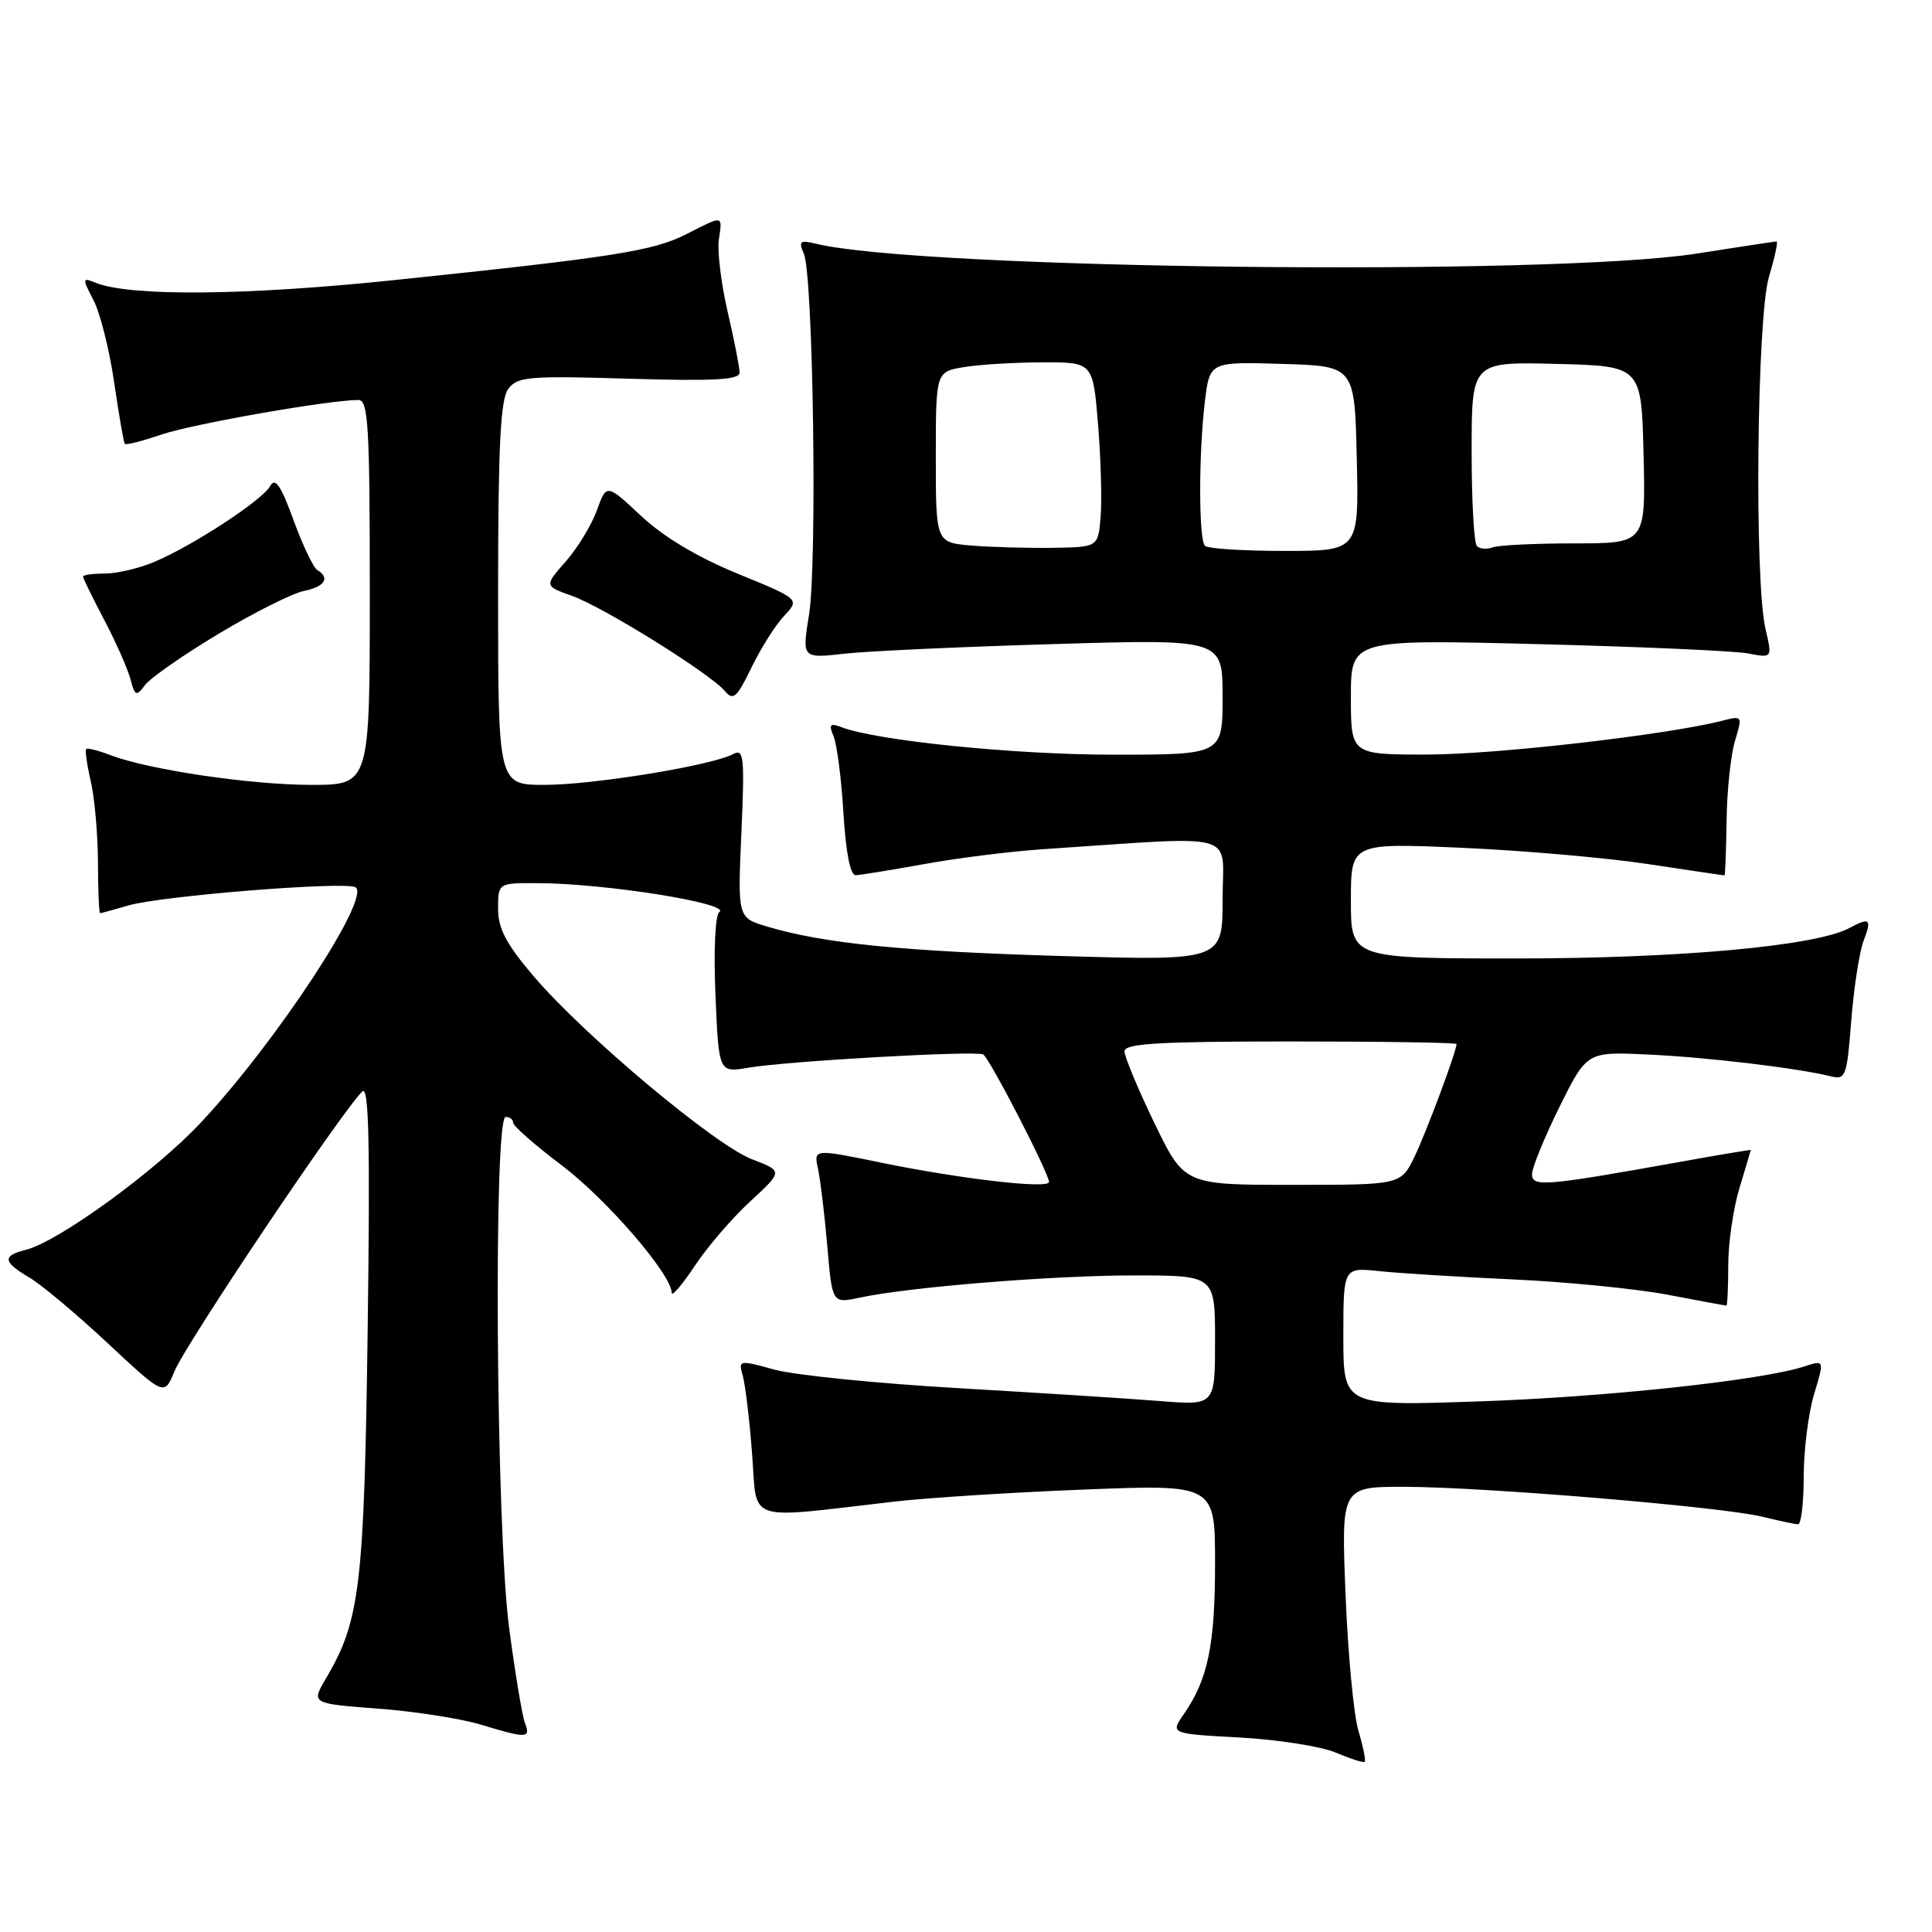 <?xml version="1.0" encoding="UTF-8" standalone="no"?>
<!DOCTYPE svg PUBLIC "-//W3C//DTD SVG 1.1//EN" "http://www.w3.org/Graphics/SVG/1.1/DTD/svg11.dtd" >
<svg xmlns="http://www.w3.org/2000/svg" xmlns:xlink="http://www.w3.org/1999/xlink" version="1.1" viewBox="0 0 256 256">
 <g >
 <path fill="currentColor"
d=" M 180.00 229.34 C 179.37 227.23 178.60 219.09 178.29 211.25 C 177.72 197.00 177.72 197.00 186.11 197.01 C 196.63 197.03 228.16 199.66 233.50 200.97 C 235.70 201.51 237.84 201.96 238.25 201.98 C 238.66 201.99 239.00 199.15 239.00 195.66 C 239.00 192.17 239.62 187.26 240.37 184.76 C 241.75 180.19 241.75 180.19 239.12 181.05 C 233.48 182.90 212.66 185.14 195.75 185.70 C 178.00 186.30 178.00 186.30 178.00 177.12 C 178.00 167.93 178.00 167.93 182.75 168.43 C 185.36 168.71 193.34 169.20 200.48 169.53 C 207.62 169.86 216.85 170.77 220.98 171.56 C 225.12 172.35 228.61 173.00 228.75 173.00 C 228.89 173.00 229.00 170.60 229.00 167.66 C 229.00 164.72 229.67 160.11 230.49 157.41 C 231.31 154.71 231.98 152.45 231.99 152.38 C 232.00 152.32 227.61 153.05 222.25 154.02 C 204.66 157.17 203.00 157.31 203.00 155.58 C 203.00 154.73 204.64 150.73 206.63 146.69 C 210.27 139.35 210.27 139.35 218.38 139.73 C 226.21 140.09 238.25 141.53 242.60 142.62 C 244.56 143.11 244.73 142.63 245.30 135.25 C 245.64 130.92 246.37 126.16 246.93 124.68 C 248.05 121.75 247.78 121.51 245.03 122.98 C 240.61 125.35 222.50 127.00 201.01 127.00 C 179.00 127.00 179.00 127.00 179.00 119.34 C 179.00 111.69 179.00 111.69 193.75 112.34 C 201.86 112.70 212.96 113.67 218.41 114.50 C 223.86 115.32 228.40 116.00 228.50 116.00 C 228.60 116.00 228.72 112.74 228.78 108.75 C 228.83 104.76 229.34 99.99 229.90 98.15 C 230.90 94.85 230.88 94.81 228.21 95.50 C 220.90 97.37 198.36 99.96 189.25 99.98 C 179.00 100.00 179.00 100.00 179.00 92.36 C 179.00 84.72 179.00 84.72 203.75 85.35 C 217.36 85.69 229.93 86.25 231.67 86.59 C 234.84 87.20 234.84 87.20 233.94 83.35 C 232.44 76.90 232.79 42.02 234.40 36.66 C 235.17 34.10 235.62 32.00 235.40 32.00 C 235.17 32.00 230.38 32.72 224.74 33.61 C 205.49 36.62 121.97 35.68 108.09 32.29 C 106.00 31.78 105.79 31.96 106.51 33.60 C 107.75 36.41 108.30 74.55 107.21 81.38 C 106.26 87.25 106.26 87.25 111.88 86.62 C 114.97 86.27 127.51 85.70 139.75 85.34 C 162.00 84.68 162.00 84.68 162.00 92.34 C 162.00 100.00 162.00 100.00 147.49 100.00 C 134.42 100.00 116.15 98.15 111.46 96.34 C 109.97 95.78 109.80 95.99 110.46 97.58 C 110.90 98.63 111.49 103.21 111.76 107.75 C 112.07 112.93 112.67 115.99 113.38 115.97 C 113.99 115.95 118.10 115.28 122.50 114.49 C 126.90 113.69 133.88 112.82 138.00 112.54 C 164.74 110.76 162.00 110.01 162.00 119.13 C 162.00 127.30 162.00 127.30 140.75 126.68 C 119.62 126.06 109.10 125.01 101.64 122.77 C 97.74 121.61 97.74 121.61 98.24 110.34 C 98.68 100.18 98.57 99.16 97.12 99.93 C 94.29 101.44 78.57 104.00 72.17 104.00 C 66.00 104.00 66.00 104.00 66.00 78.69 C 66.00 59.19 66.31 52.96 67.33 51.56 C 68.54 49.90 70.00 49.78 83.33 50.18 C 94.62 50.52 98.00 50.33 98.00 49.37 C 98.00 48.69 97.29 45.06 96.42 41.32 C 95.55 37.58 95.03 33.27 95.25 31.76 C 95.73 28.47 95.91 28.50 90.98 31.01 C 86.57 33.26 81.43 34.07 52.08 37.13 C 32.50 39.17 17.19 39.30 12.65 37.46 C 10.89 36.75 10.88 36.86 12.40 39.80 C 13.28 41.50 14.51 46.41 15.13 50.70 C 15.76 54.99 16.39 58.64 16.54 58.82 C 16.69 59.00 18.90 58.43 21.46 57.56 C 25.61 56.16 43.61 53.00 47.49 53.00 C 48.80 53.00 49.00 56.45 49.00 78.50 C 49.00 104.00 49.00 104.00 41.25 104.00 C 33.22 104.00 19.65 101.99 14.61 100.05 C 13.02 99.44 11.58 99.08 11.42 99.25 C 11.25 99.42 11.52 101.34 12.03 103.53 C 12.54 105.71 12.96 110.54 12.98 114.25 C 12.99 117.96 13.12 121.00 13.26 121.00 C 13.40 121.00 15.09 120.54 17.01 119.98 C 21.37 118.70 45.78 116.75 47.11 117.57 C 49.22 118.87 36.60 138.08 26.62 148.74 C 20.62 155.17 7.74 164.53 3.41 165.61 C 0.27 166.40 0.37 167.20 3.89 169.28 C 5.48 170.21 10.15 174.13 14.27 177.98 C 21.77 184.98 21.77 184.98 23.10 181.74 C 24.60 178.07 45.25 147.31 48.01 144.62 C 48.88 143.78 49.05 151.46 48.72 176.00 C 48.26 210.17 47.71 214.74 43.20 222.39 C 41.23 225.73 41.23 225.73 50.06 226.40 C 54.92 226.76 61.06 227.72 63.70 228.52 C 69.84 230.38 70.35 230.36 69.55 228.28 C 69.19 227.33 68.24 221.62 67.45 215.59 C 65.73 202.57 65.37 148.00 67.00 148.00 C 67.55 148.00 68.00 148.35 68.00 148.78 C 68.00 149.20 70.89 151.74 74.43 154.41 C 80.40 158.92 89.00 168.89 89.00 171.30 C 89.00 171.87 90.36 170.29 92.03 167.78 C 93.69 165.26 97.01 161.40 99.41 159.19 C 103.76 155.18 103.76 155.18 99.63 153.60 C 94.72 151.72 77.46 137.26 70.75 129.40 C 67.09 125.12 66.00 123.05 66.00 120.42 C 66.00 117.00 66.00 117.00 71.25 117.02 C 80.19 117.05 96.98 119.73 95.31 120.86 C 94.77 121.23 94.55 125.87 94.80 131.82 C 95.24 142.14 95.24 142.14 99.14 141.48 C 104.40 140.59 129.30 139.19 130.28 139.72 C 131.10 140.17 139.00 155.48 139.00 156.62 C 139.00 157.57 127.41 156.24 116.87 154.08 C 107.81 152.22 107.81 152.22 108.39 154.86 C 108.70 156.31 109.26 160.92 109.62 165.11 C 110.27 172.72 110.27 172.72 113.89 171.95 C 120.52 170.53 139.47 169.00 150.30 169.00 C 161.00 169.00 161.00 169.00 161.00 177.62 C 161.00 186.23 161.00 186.23 153.75 185.65 C 149.76 185.33 137.72 184.56 127.00 183.94 C 116.28 183.32 105.32 182.22 102.65 181.49 C 97.88 180.18 97.82 180.20 98.43 182.33 C 98.76 183.52 99.32 188.18 99.66 192.69 C 100.37 201.91 98.48 201.28 118.50 198.97 C 122.90 198.46 134.26 197.74 143.75 197.37 C 161.00 196.69 161.00 196.69 161.00 207.20 C 161.00 217.98 160.05 222.54 156.87 227.12 C 155.06 229.73 155.06 229.73 164.28 230.23 C 169.35 230.51 175.07 231.41 177.00 232.23 C 178.93 233.05 180.65 233.60 180.82 233.45 C 181.00 233.31 180.63 231.46 180.00 229.34 Z  M 103.89 81.62 C 105.98 79.39 105.98 79.39 97.78 76.03 C 92.47 73.86 87.94 71.16 84.97 68.38 C 80.37 64.08 80.37 64.08 79.10 67.60 C 78.40 69.54 76.54 72.60 74.97 74.39 C 72.11 77.64 72.11 77.64 75.81 78.96 C 79.99 80.46 94.17 89.29 96.07 91.59 C 97.15 92.88 97.65 92.43 99.56 88.48 C 100.79 85.94 102.73 82.85 103.89 81.62 Z  M 29.00 83.96 C 33.67 81.16 38.74 78.62 40.25 78.31 C 43.04 77.74 43.78 76.60 42.04 75.53 C 41.51 75.20 40.09 72.21 38.88 68.88 C 37.19 64.26 36.46 63.21 35.79 64.42 C 34.73 66.31 25.47 72.36 20.38 74.48 C 18.39 75.32 15.46 76.00 13.88 76.00 C 12.30 76.00 11.00 76.18 11.00 76.40 C 11.00 76.62 12.27 79.21 13.82 82.16 C 15.37 85.11 16.93 88.64 17.29 90.00 C 17.88 92.25 18.05 92.32 19.22 90.77 C 19.92 89.83 24.32 86.77 29.00 83.96 Z  M 152.96 148.80 C 150.78 144.29 149.00 140.02 149.00 139.30 C 149.00 138.27 153.59 138.00 171.00 138.00 C 183.10 138.00 193.00 138.15 193.00 138.34 C 193.00 139.30 189.01 149.98 187.44 153.25 C 185.63 157.00 185.63 157.00 171.28 157.00 C 156.93 157.00 156.93 157.00 152.96 148.80 Z  M 128.75 72.29 C 124.00 71.89 124.00 71.89 124.00 60.58 C 124.00 49.26 124.00 49.26 127.75 48.64 C 129.81 48.30 134.50 48.02 138.16 48.01 C 144.82 48.00 144.82 48.00 145.50 56.25 C 145.87 60.79 146.02 66.30 145.84 68.50 C 145.50 72.50 145.50 72.50 139.50 72.59 C 136.20 72.64 131.36 72.50 128.75 72.29 Z  M 159.67 72.33 C 158.82 71.49 158.82 60.17 159.65 53.22 C 160.29 47.93 160.29 47.93 169.89 48.22 C 179.50 48.50 179.50 48.50 179.78 60.75 C 180.06 73.00 180.06 73.00 170.20 73.00 C 164.77 73.00 160.03 72.70 159.67 72.33 Z  M 195.70 72.36 C 195.31 71.98 195.00 66.33 195.00 59.80 C 195.00 47.93 195.00 47.93 206.25 48.22 C 217.50 48.50 217.50 48.50 217.78 60.25 C 218.06 72.00 218.06 72.00 208.61 72.00 C 203.42 72.00 198.54 72.24 197.78 72.53 C 197.02 72.82 196.08 72.75 195.70 72.36 Z "/>
</g>
</svg>